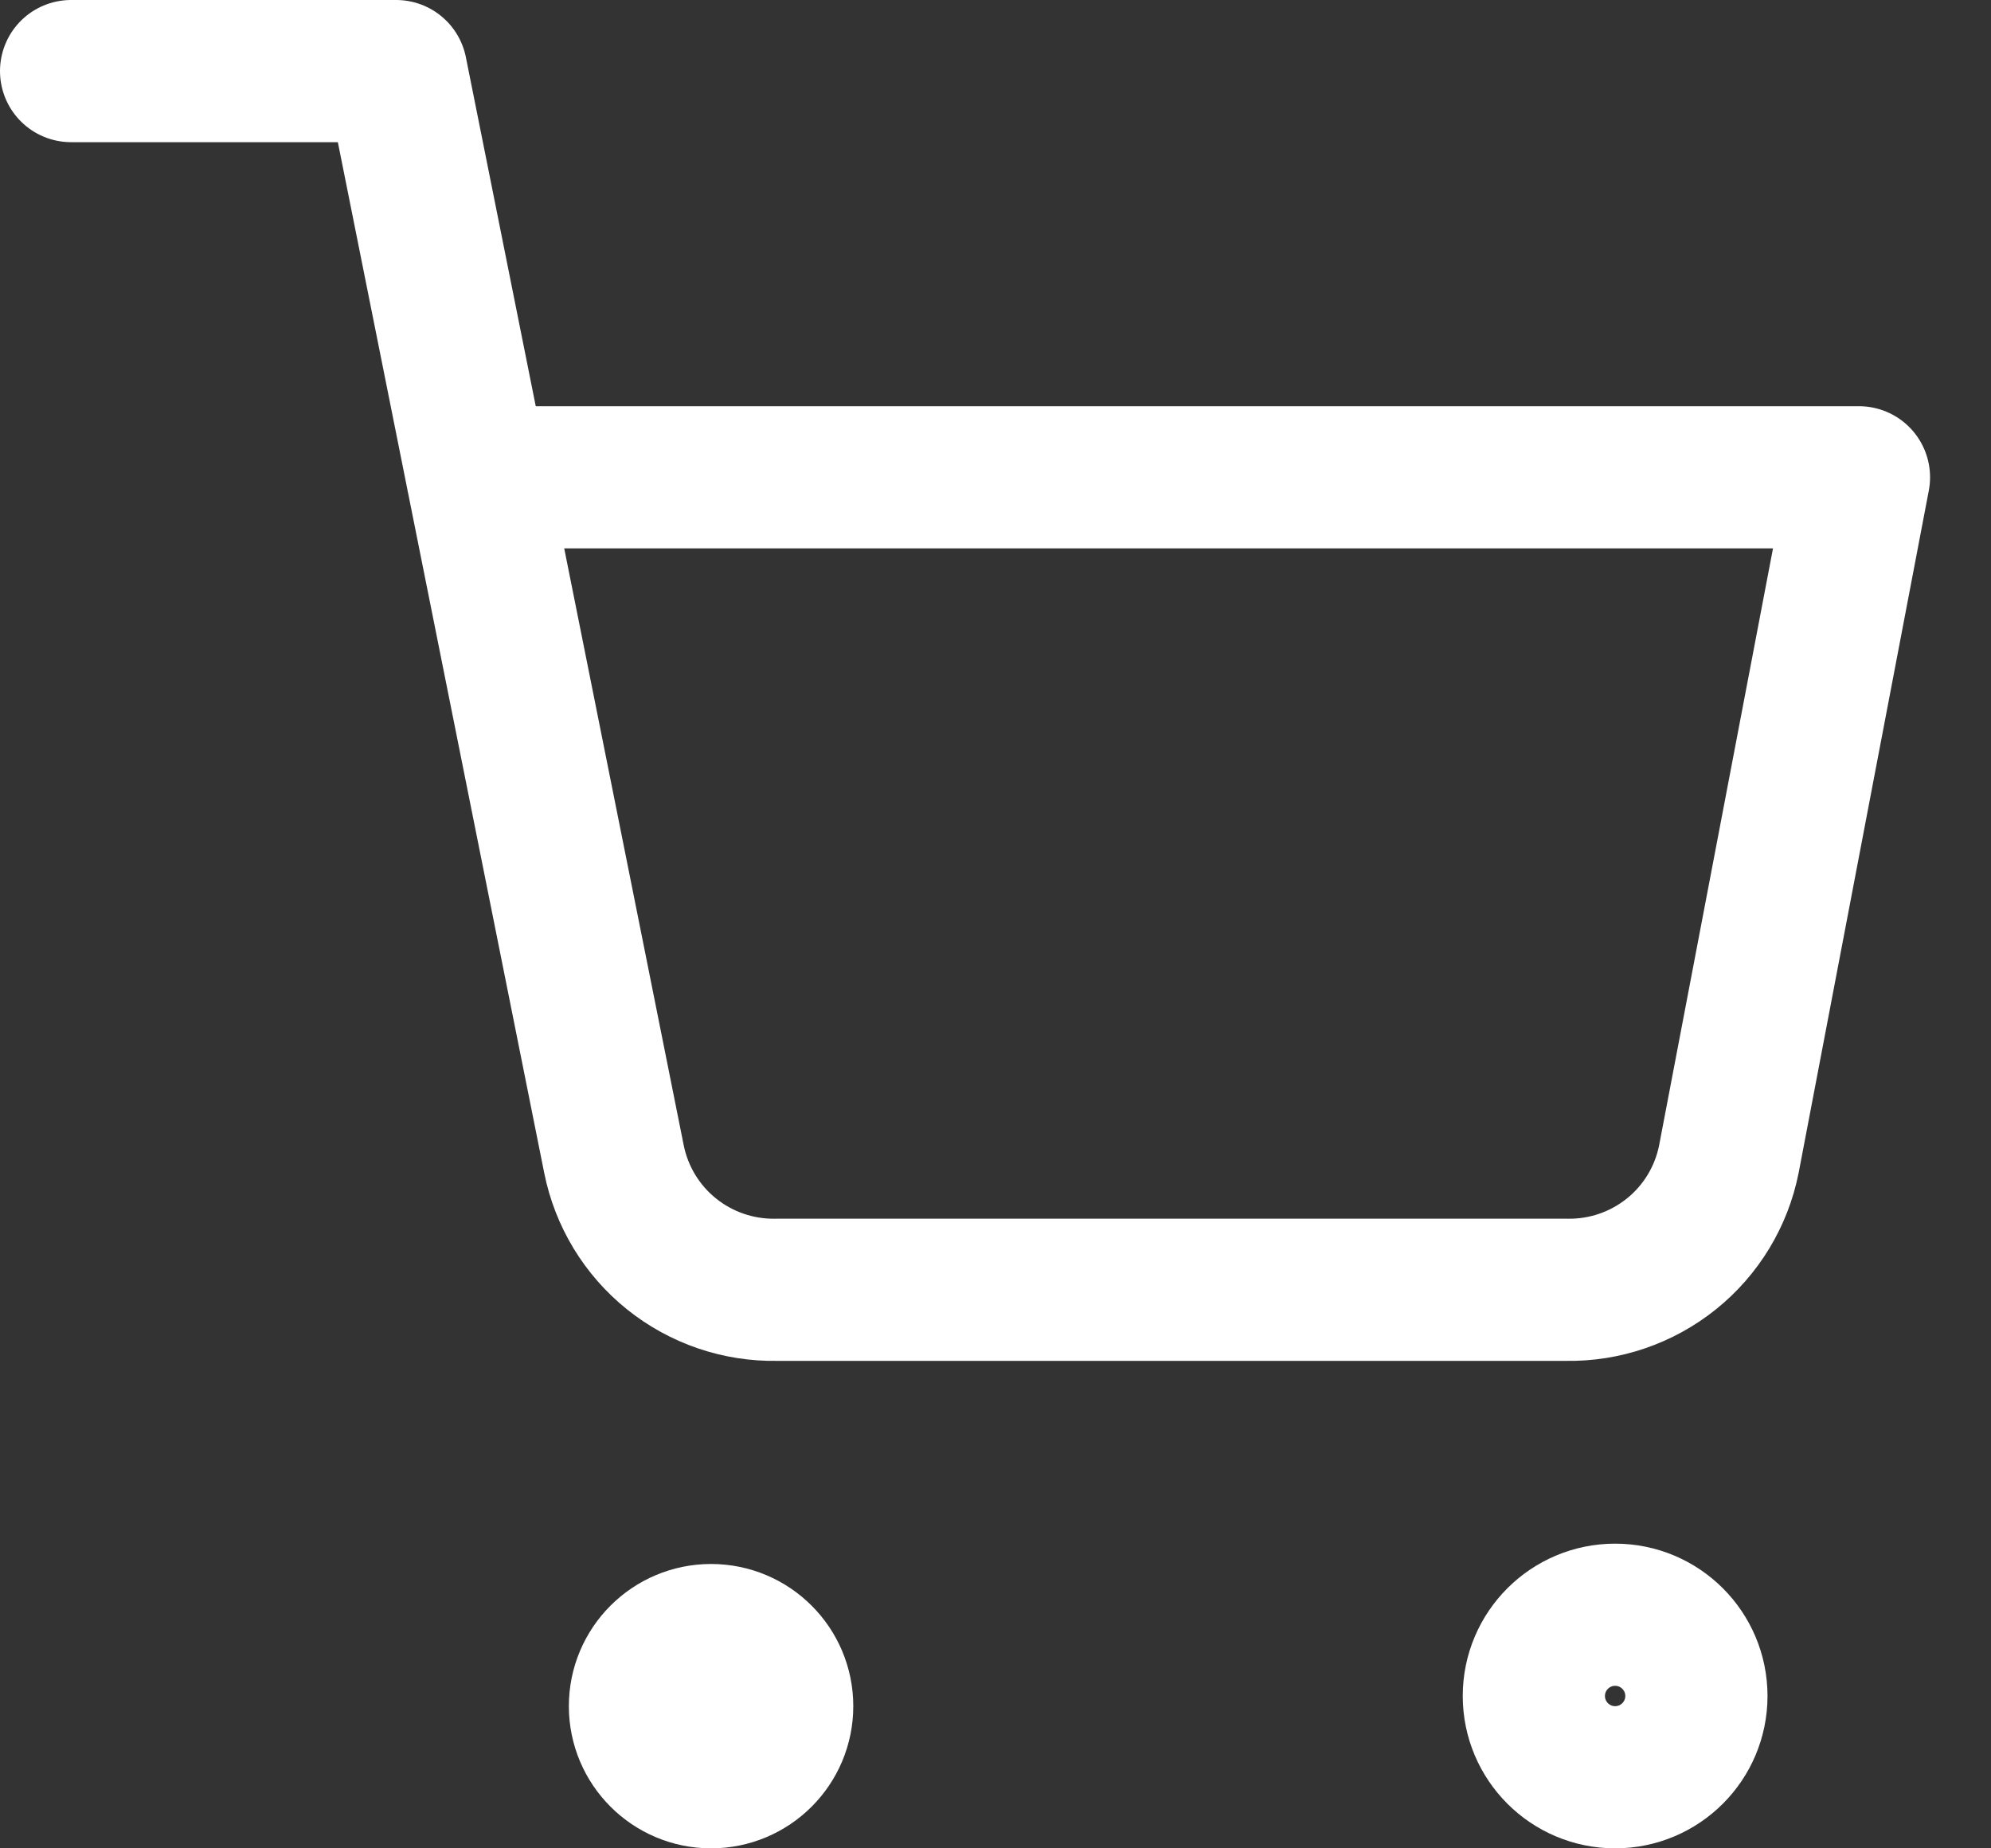 <svg width="28" height="26" viewBox="0 0 28 26" fill="none" xmlns="http://www.w3.org/2000/svg">
<rect x="0" y="0" width="28" height="26" fill="#333333" stroke="none"/>
<path d="M10 25C10.552 25 11 24.552 11 24C11 23.448 10.552 23 10 23C9.448 23 9 23.448 9 24C9 24.552 9.448 25 10 25Z" stroke="white" stroke-width="2" stroke-linecap="round" stroke-linejoin="round"/>
<path d="M22.714 25C23.345 25 23.857 24.488 23.857 23.857C23.857 23.226 23.345 22.714 22.714 22.714C22.083 22.714 21.571 23.226 21.571 23.857C21.571 24.488 22.083 25 22.714 25Z" stroke="white" stroke-width="2" stroke-linecap="round" stroke-linejoin="round"/>
<path d="M1 1H5.571L8.634 16.303C8.739 16.829 9.025 17.302 9.443 17.638C9.861 17.974 10.384 18.153 10.92 18.143H22.029C22.565 18.153 23.088 17.974 23.506 17.638C23.924 17.302 24.21 16.829 24.314 16.303L26.143 6.714H6.714" stroke="white" stroke-width="2" stroke-linecap="round" stroke-linejoin="round"/>
</svg>
